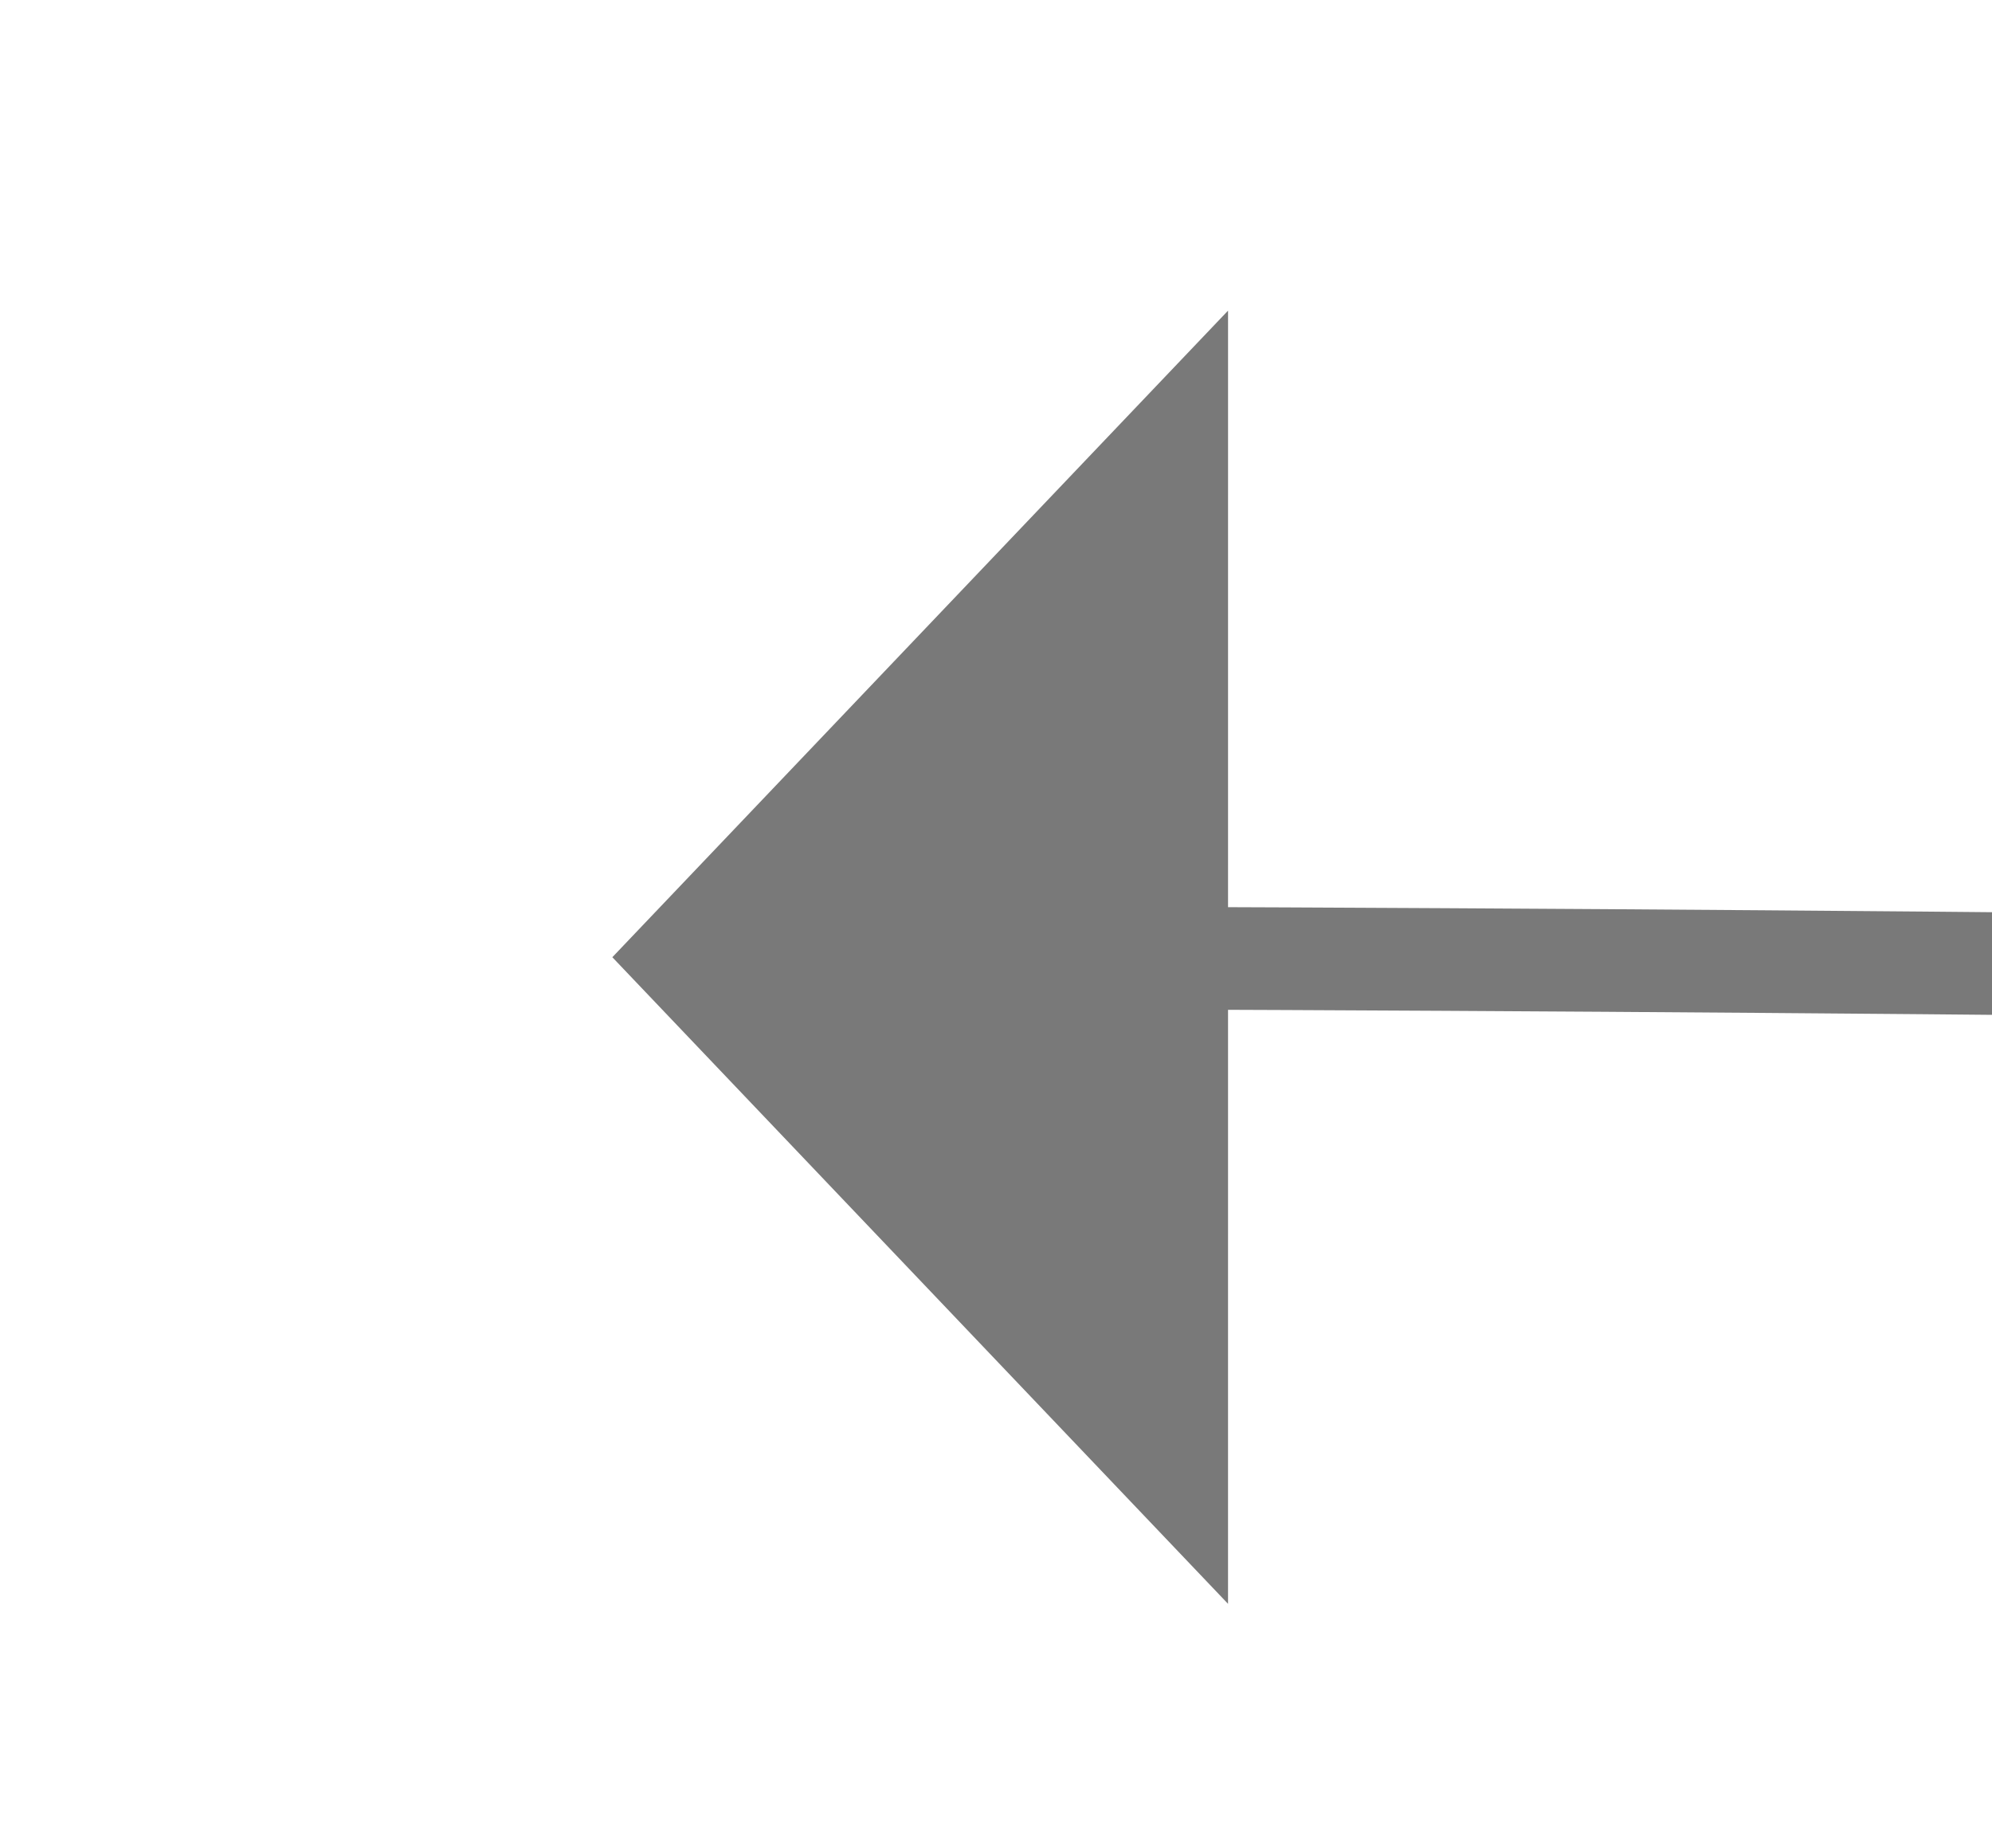 ﻿<?xml version="1.0" encoding="utf-8"?>
<svg version="1.1" xmlns:xlink="http://www.w3.org/1999/xlink" width="19.408px" height="18px" viewBox="2533.739 445.076  19.408 18" xmlns="http://www.w3.org/2000/svg">
  <g transform="matrix(-0.639 -0.769 0.769 -0.639 3819.78 2700.464 )">
    <path d="M 2542.798 454.84  C 2202.333 861.752  1725.067 987.805  1111 833  " stroke-width="1" stroke="#797979" fill="none" />
    <path d="M 2547.011 459.641  L 2546 451  L 2537.32 451.588  L 2547.011 459.641  Z " fill-rule="nonzero" fill="#797979" stroke="none" />
  </g>
</svg>